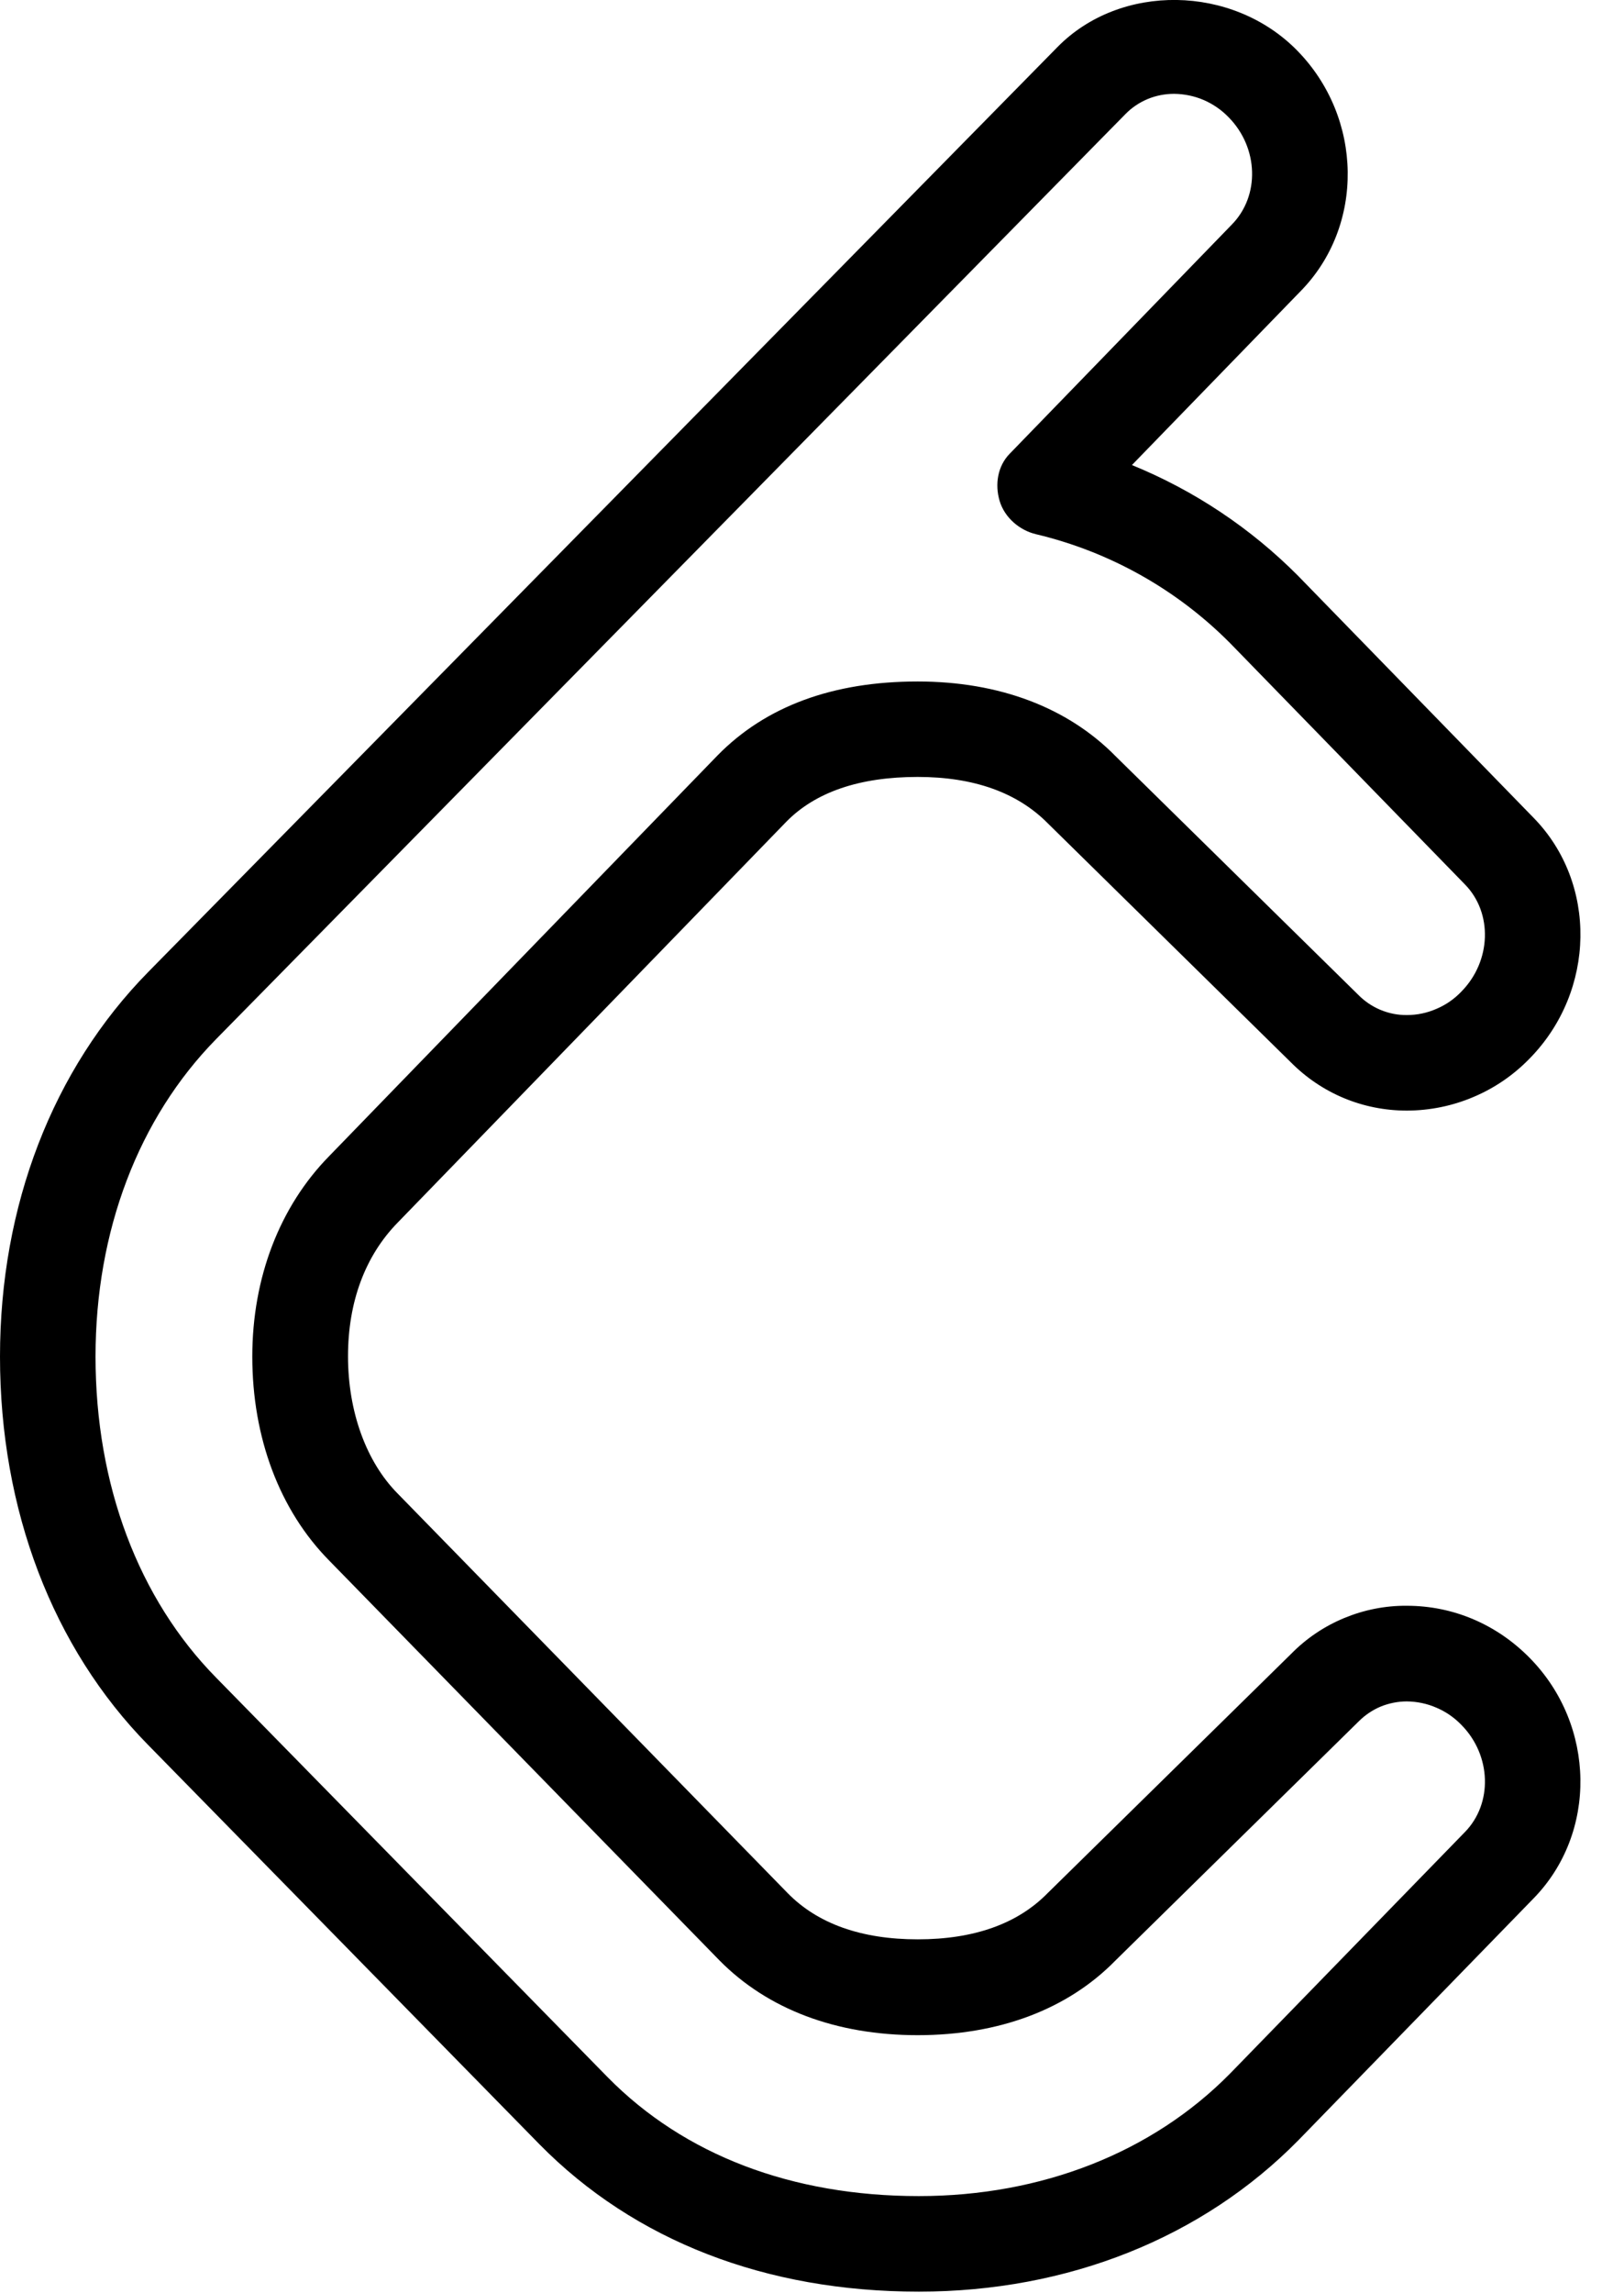<svg width="17" height="24" viewBox="0 0 17 24" fill="none" xmlns="http://www.w3.org/2000/svg">
<path d="M9.618 23.983C8.014 23.983 6.641 23.45 5.648 22.442L1.55 18.261C0.551 17.244 0 15.802 0 14.197C0 12.62 0.551 11.19 1.552 10.172L11.071 0.491C11.731 -0.179 12.9 -0.161 13.577 0.527C14.271 1.233 14.287 2.366 13.611 3.051L11.849 4.867C12.501 5.133 13.092 5.527 13.588 6.026L16.051 8.556C16.723 9.24 16.706 10.371 16.012 11.078C15.845 11.25 15.646 11.387 15.425 11.48C15.205 11.574 14.968 11.622 14.728 11.623C14.264 11.623 13.832 11.441 13.509 11.114L10.973 8.621C10.652 8.294 10.194 8.131 9.606 8.131C9 8.131 8.537 8.288 8.231 8.6L4.164 12.794C3.822 13.143 3.643 13.626 3.643 14.194C3.643 14.771 3.832 15.296 4.162 15.63L8.245 19.812C8.56 20.134 9.019 20.296 9.607 20.296C10.195 20.296 10.652 20.134 10.967 19.812L13.516 17.308C13.674 17.147 13.862 17.02 14.07 16.934C14.277 16.848 14.5 16.803 14.725 16.805H14.727C15.21 16.805 15.666 16.998 16.013 17.351C16.706 18.055 16.723 19.187 16.049 19.872L13.592 22.398C12.586 23.421 11.176 23.983 9.618 23.983ZM12.29 0.982C12.196 0.982 12.102 1 12.015 1.036C11.928 1.072 11.849 1.125 11.783 1.192L2.264 10.873C1.449 11.703 1 12.883 1 14.197C1 15.539 1.449 16.732 2.265 17.56L2.266 17.561L6.363 21.741C7.162 22.552 8.288 22.983 9.618 22.983C10.906 22.983 12.062 22.527 12.876 21.701L15.333 19.175C15.628 18.875 15.612 18.371 15.299 18.053C15.225 17.976 15.136 17.914 15.037 17.872C14.939 17.829 14.833 17.807 14.726 17.806C14.633 17.806 14.539 17.825 14.453 17.86C14.367 17.896 14.289 17.949 14.223 18.015L11.674 20.52C11.177 21.027 10.46 21.299 9.606 21.299C8.752 21.299 8.034 21.027 7.53 20.515L3.446 16.332C2.927 15.806 2.641 15.046 2.641 14.197C2.641 13.373 2.927 12.627 3.447 12.098L7.514 7.903C8.017 7.391 8.72 7.132 9.605 7.132C10.459 7.132 11.176 7.403 11.679 7.915L14.215 10.408C14.281 10.476 14.361 10.531 14.449 10.568C14.537 10.605 14.632 10.624 14.727 10.623C14.834 10.623 14.939 10.601 15.037 10.558C15.136 10.516 15.224 10.455 15.298 10.377C15.611 10.059 15.628 9.555 15.335 9.256L12.874 6.728C12.317 6.168 11.615 5.774 10.846 5.591C10.671 5.55 10.515 5.415 10.464 5.242C10.413 5.069 10.443 4.879 10.568 4.75L12.893 2.352C13.191 2.05 13.175 1.547 12.862 1.228C12.788 1.151 12.699 1.09 12.601 1.047C12.503 1.005 12.397 0.983 12.29 0.982Z" fill="black"/>
</svg>

